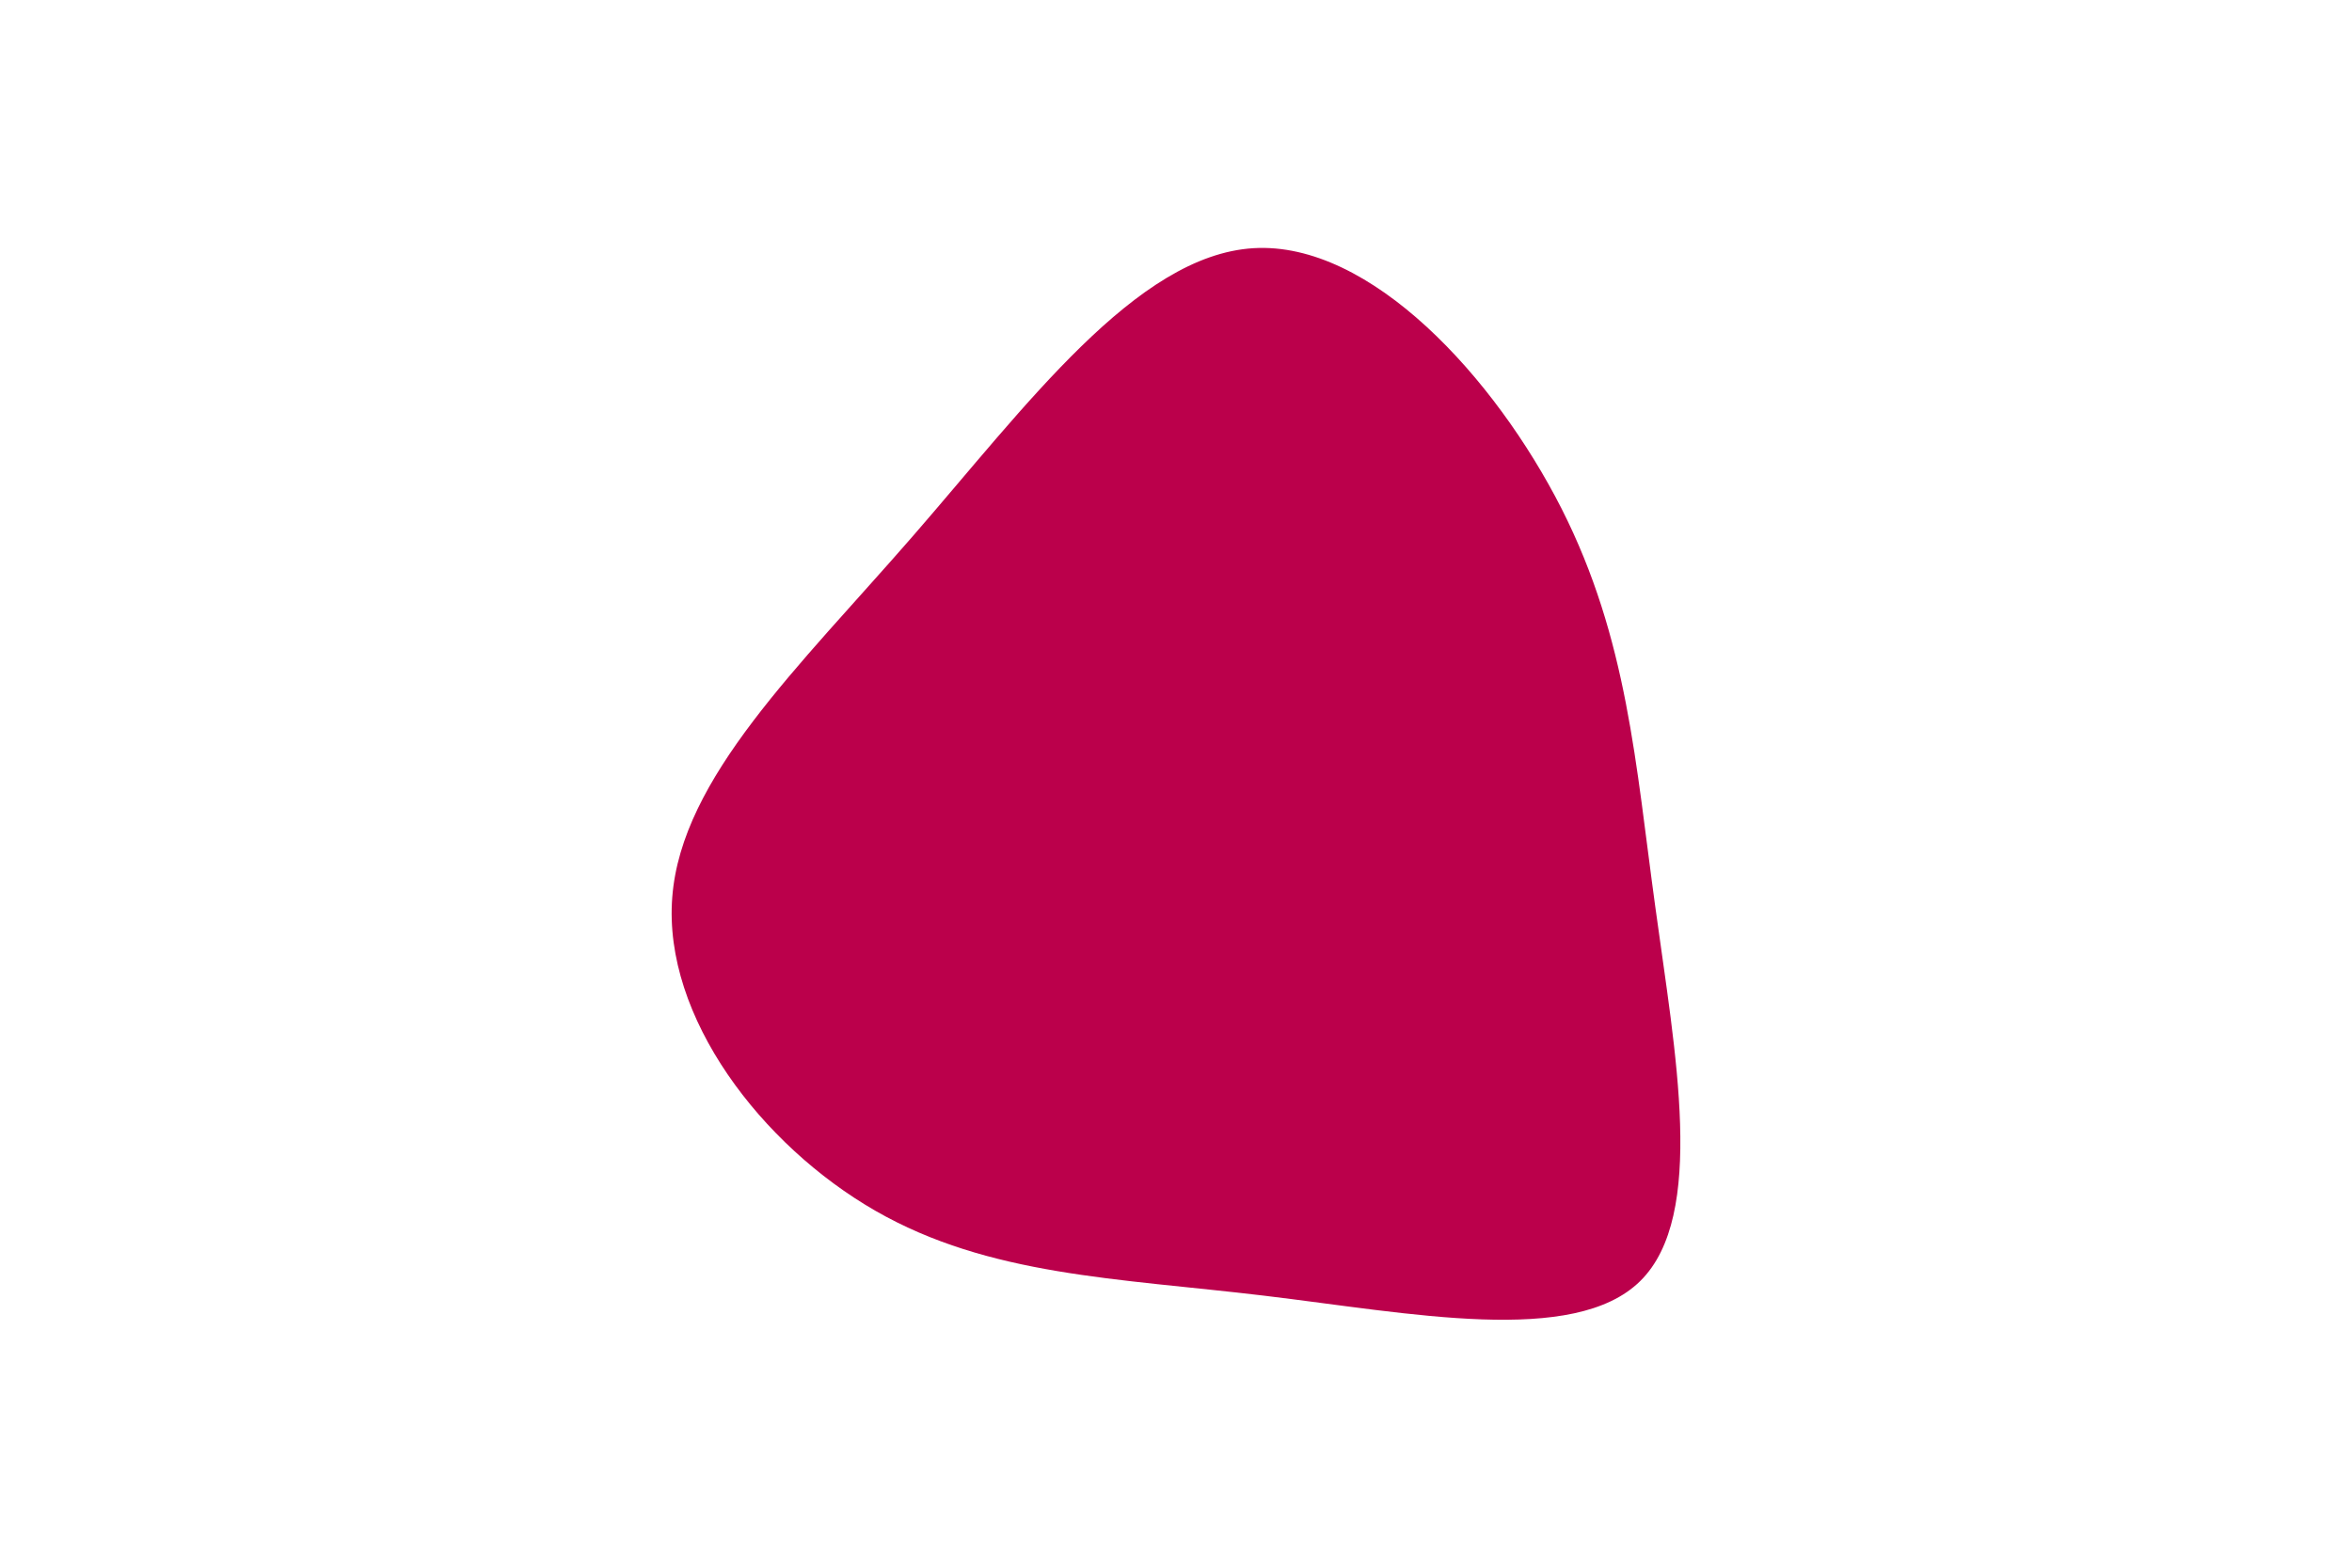<svg id="visual" viewBox="0 0 900 600" width="900" height="600" xmlns="http://www.w3.org/2000/svg" xmlns:xlink="http://www.w3.org/1999/xlink" version="1.1"><g transform="translate(476.946 339.885)"><path d="M120.6 -145.2C145.9 -95.2 148.9 -47.6 156.5 7.5C164 62.7 176.1 125.4 150.7 150.4C125.4 175.4 62.7 162.7 6.7 156C-49.3 149.3 -98.5 148.5 -142 123.5C-185.5 98.5 -223.3 49.3 -219.7 3.5C-216.2 -42.2 -171.4 -84.4 -127.9 -134.4C-84.4 -184.4 -42.2 -242.2 2.7 -244.9C47.6 -247.6 95.2 -195.2 120.6 -145.2" fill="#BB004B"></path></g></svg>
